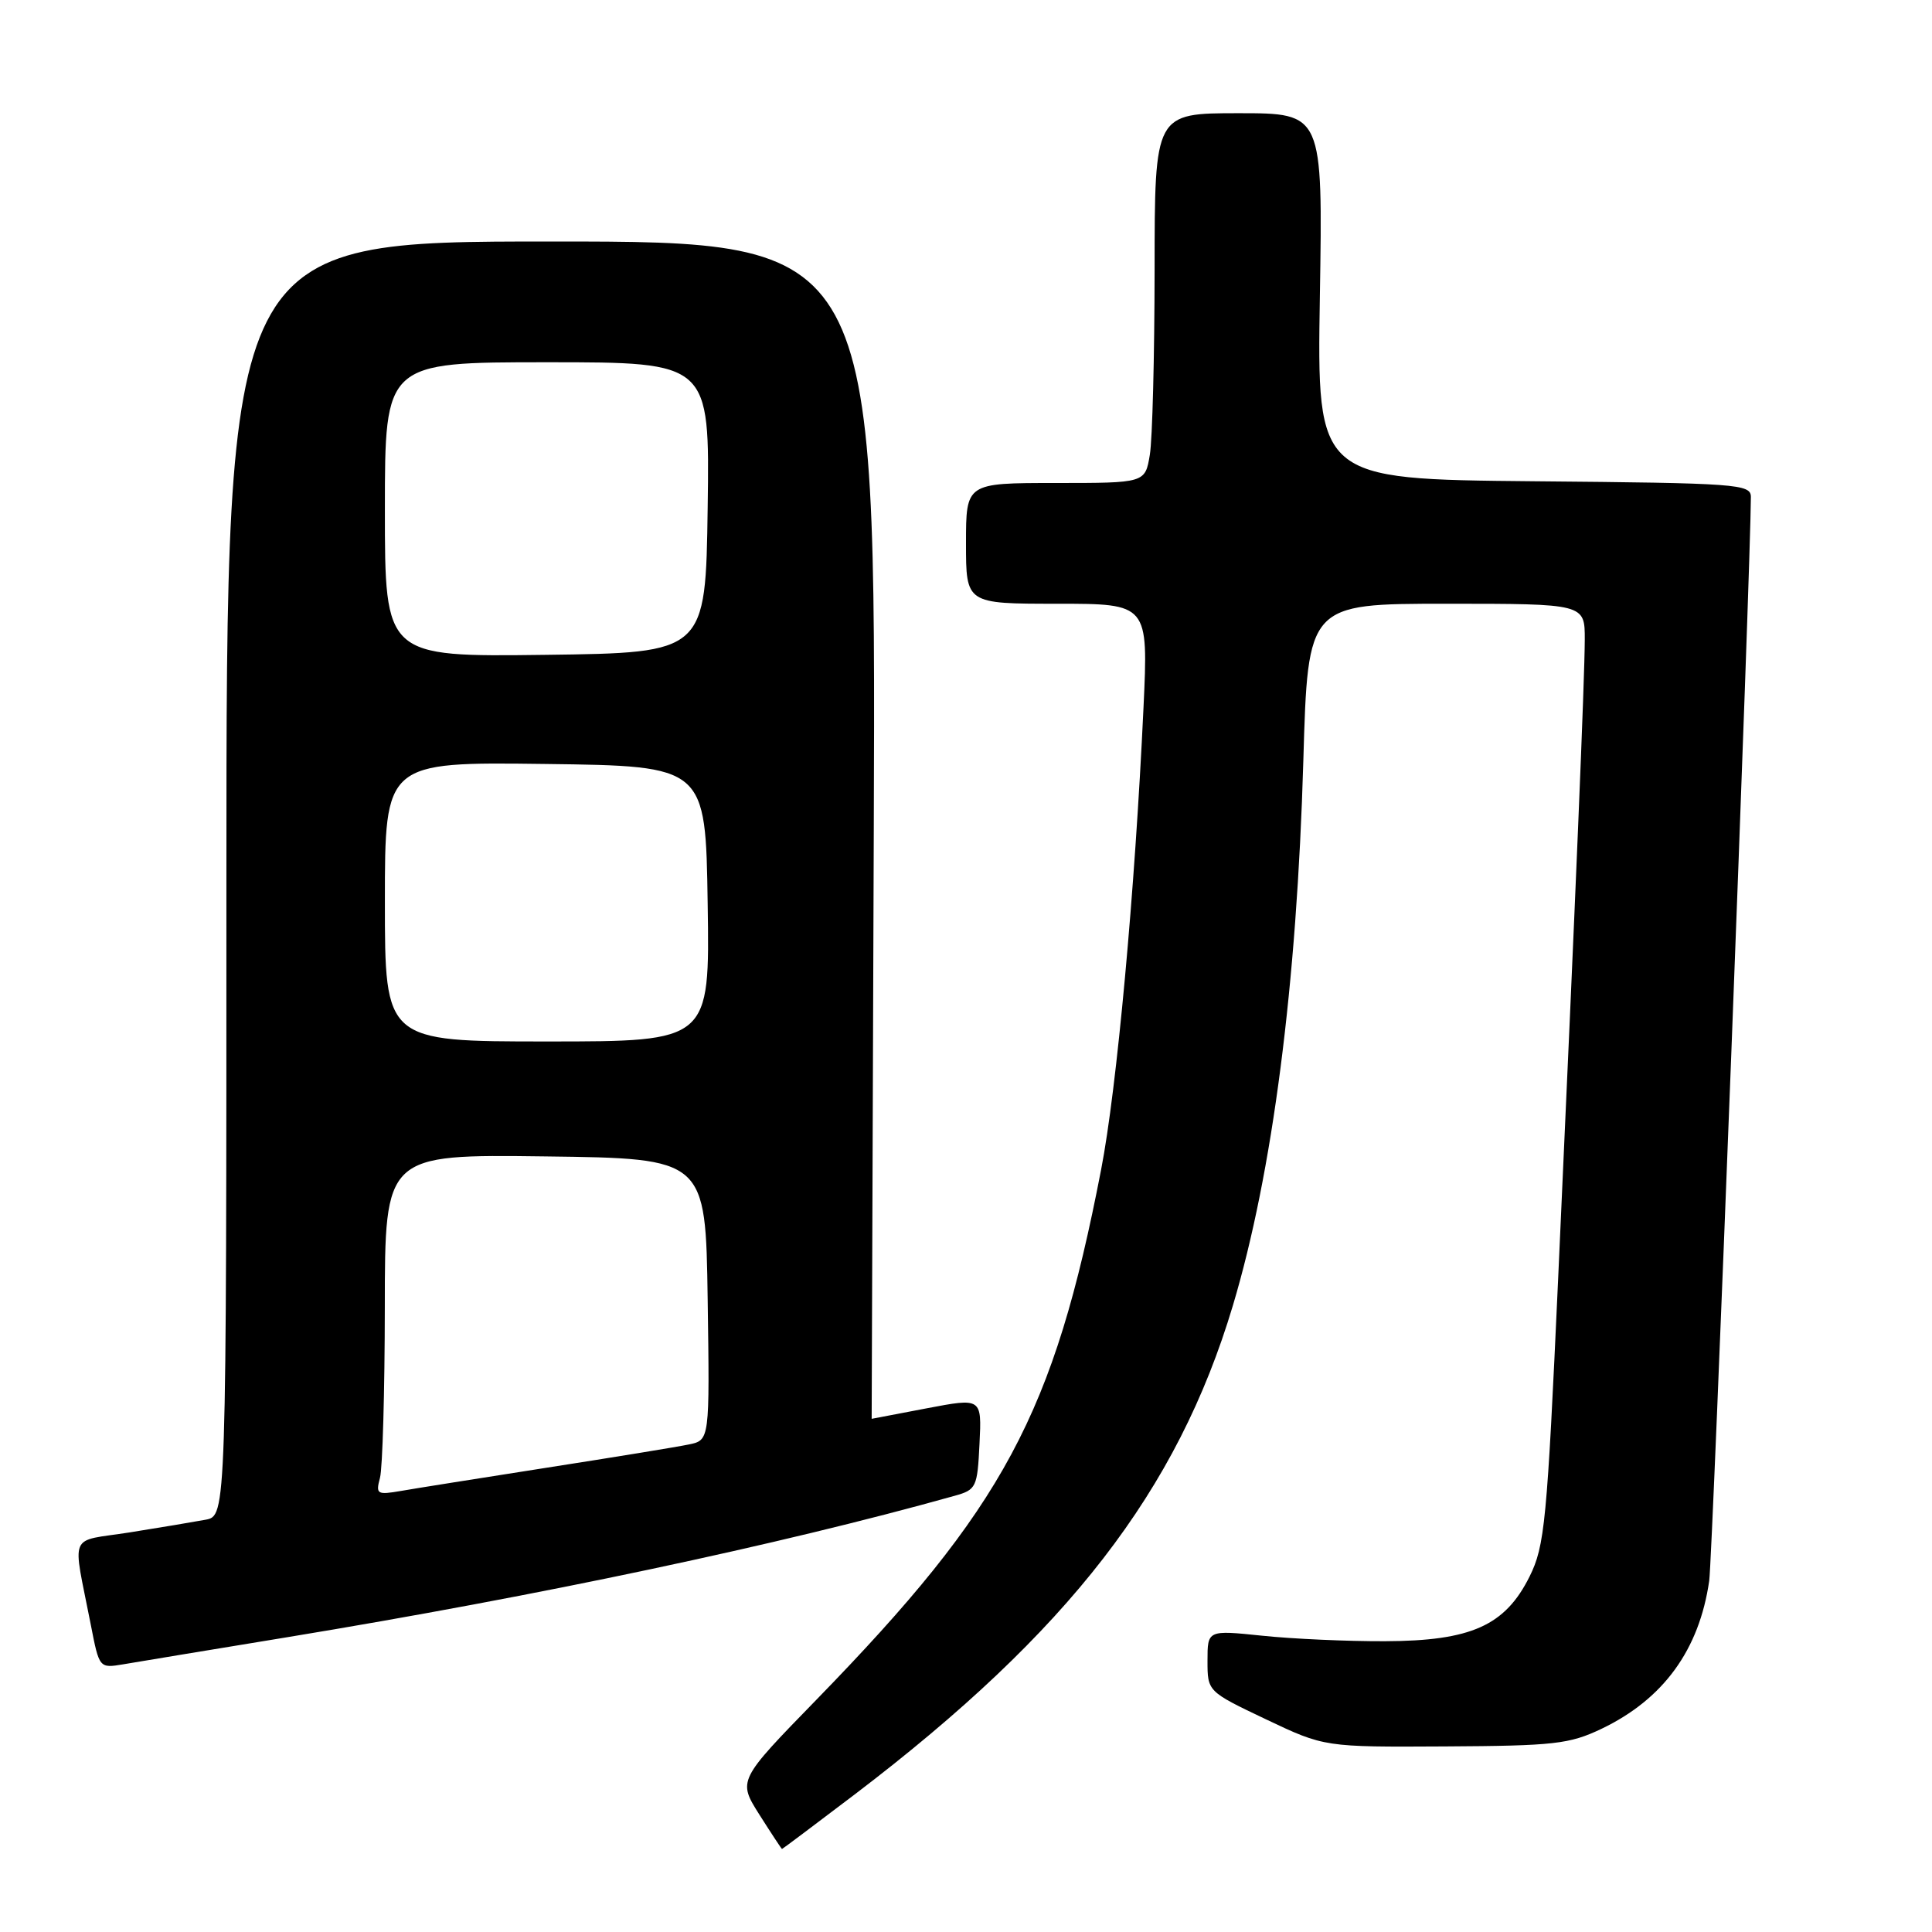<?xml version="1.0" encoding="UTF-8" standalone="no"?>
<!DOCTYPE svg PUBLIC "-//W3C//DTD SVG 1.1//EN" "http://www.w3.org/Graphics/SVG/1.1/DTD/svg11.dtd" >
<svg xmlns="http://www.w3.org/2000/svg" xmlns:xlink="http://www.w3.org/1999/xlink" version="1.1" viewBox="0 0 256 256">
 <g >
 <path fill="currentColor"
d=" M 113.32 237.72 C 141.63 216.16 156.01 197.56 163.36 173.00 C 168.62 155.42 171.84 130.55 172.70 100.75 C 173.30 80.00 173.30 80.00 191.65 80.00 C 210.00 80.00 210.00 80.00 209.99 84.75 C 209.97 90.07 208.83 117.44 206.46 169.50 C 204.99 201.72 204.69 204.85 202.67 208.91 C 199.43 215.41 194.92 217.43 183.52 217.47 C 178.56 217.49 171.24 217.16 167.25 216.74 C 160.00 215.99 160.00 215.99 160.00 220.06 C 160.00 224.13 160.00 224.13 167.75 227.82 C 175.50 231.50 175.50 231.50 191.50 231.41 C 205.93 231.33 207.96 231.10 212.20 229.08 C 220.41 225.15 225.16 218.62 226.48 209.46 C 226.92 206.41 232.00 74.23 232.00 65.85 C 232.00 64.14 230.30 64.01 203.25 63.77 C 174.50 63.50 174.50 63.50 174.89 39.25 C 175.28 15.00 175.28 15.00 164.14 15.00 C 153.00 15.00 153.00 15.00 152.99 35.75 C 152.98 47.16 152.70 58.19 152.36 60.25 C 151.74 64.00 151.74 64.00 139.87 64.00 C 128.00 64.00 128.00 64.00 128.00 72.00 C 128.00 80.00 128.00 80.00 140.08 80.00 C 152.16 80.00 152.16 80.00 151.52 93.75 C 150.38 118.16 147.99 144.24 145.90 155.00 C 139.64 187.39 133.04 199.68 108.19 225.21 C 97.76 235.92 97.76 235.92 100.63 240.46 C 102.21 242.95 103.56 245.00 103.62 245.00 C 103.69 245.00 108.05 241.72 113.32 237.72 Z  M 38.00 216.95 C 71.67 211.41 103.21 204.72 126.50 198.20 C 129.36 197.40 129.51 197.09 129.79 191.29 C 130.09 185.22 130.09 185.22 122.79 186.61 C 118.78 187.37 115.50 188.00 115.50 188.00 C 115.50 188.00 115.63 152.90 115.78 110.00 C 116.06 32.00 116.06 32.00 73.03 32.00 C 30.00 32.00 30.00 32.00 30.00 116.42 C 30.00 200.84 30.00 200.84 27.25 201.37 C 25.74 201.65 21.21 202.41 17.19 203.05 C 8.93 204.35 9.59 202.79 12.03 215.28 C 13.15 221.05 13.16 221.06 16.33 220.53 C 18.07 220.23 27.82 218.62 38.00 216.95 Z  M 50.35 195.82 C 50.69 194.54 50.98 184.38 50.99 173.23 C 51.00 152.96 51.00 152.96 72.25 153.23 C 93.50 153.50 93.50 153.50 93.77 172.17 C 94.04 190.83 94.04 190.83 91.27 191.40 C 89.75 191.72 81.30 193.10 72.50 194.47 C 63.70 195.85 54.98 197.23 53.11 197.56 C 49.96 198.10 49.77 197.99 50.35 195.82 Z  M 51.00 119.48 C 51.00 100.96 51.00 100.96 72.25 101.23 C 93.50 101.50 93.50 101.50 93.77 119.75 C 94.05 138.00 94.05 138.00 72.52 138.00 C 51.00 138.00 51.00 138.00 51.00 119.48 Z  M 51.00 67.52 C 51.00 48.00 51.00 48.00 72.52 48.00 C 94.04 48.00 94.04 48.00 93.77 67.25 C 93.50 86.50 93.50 86.50 72.25 86.77 C 51.00 87.04 51.00 87.04 51.00 67.52 Z "/>
</g>
</svg>